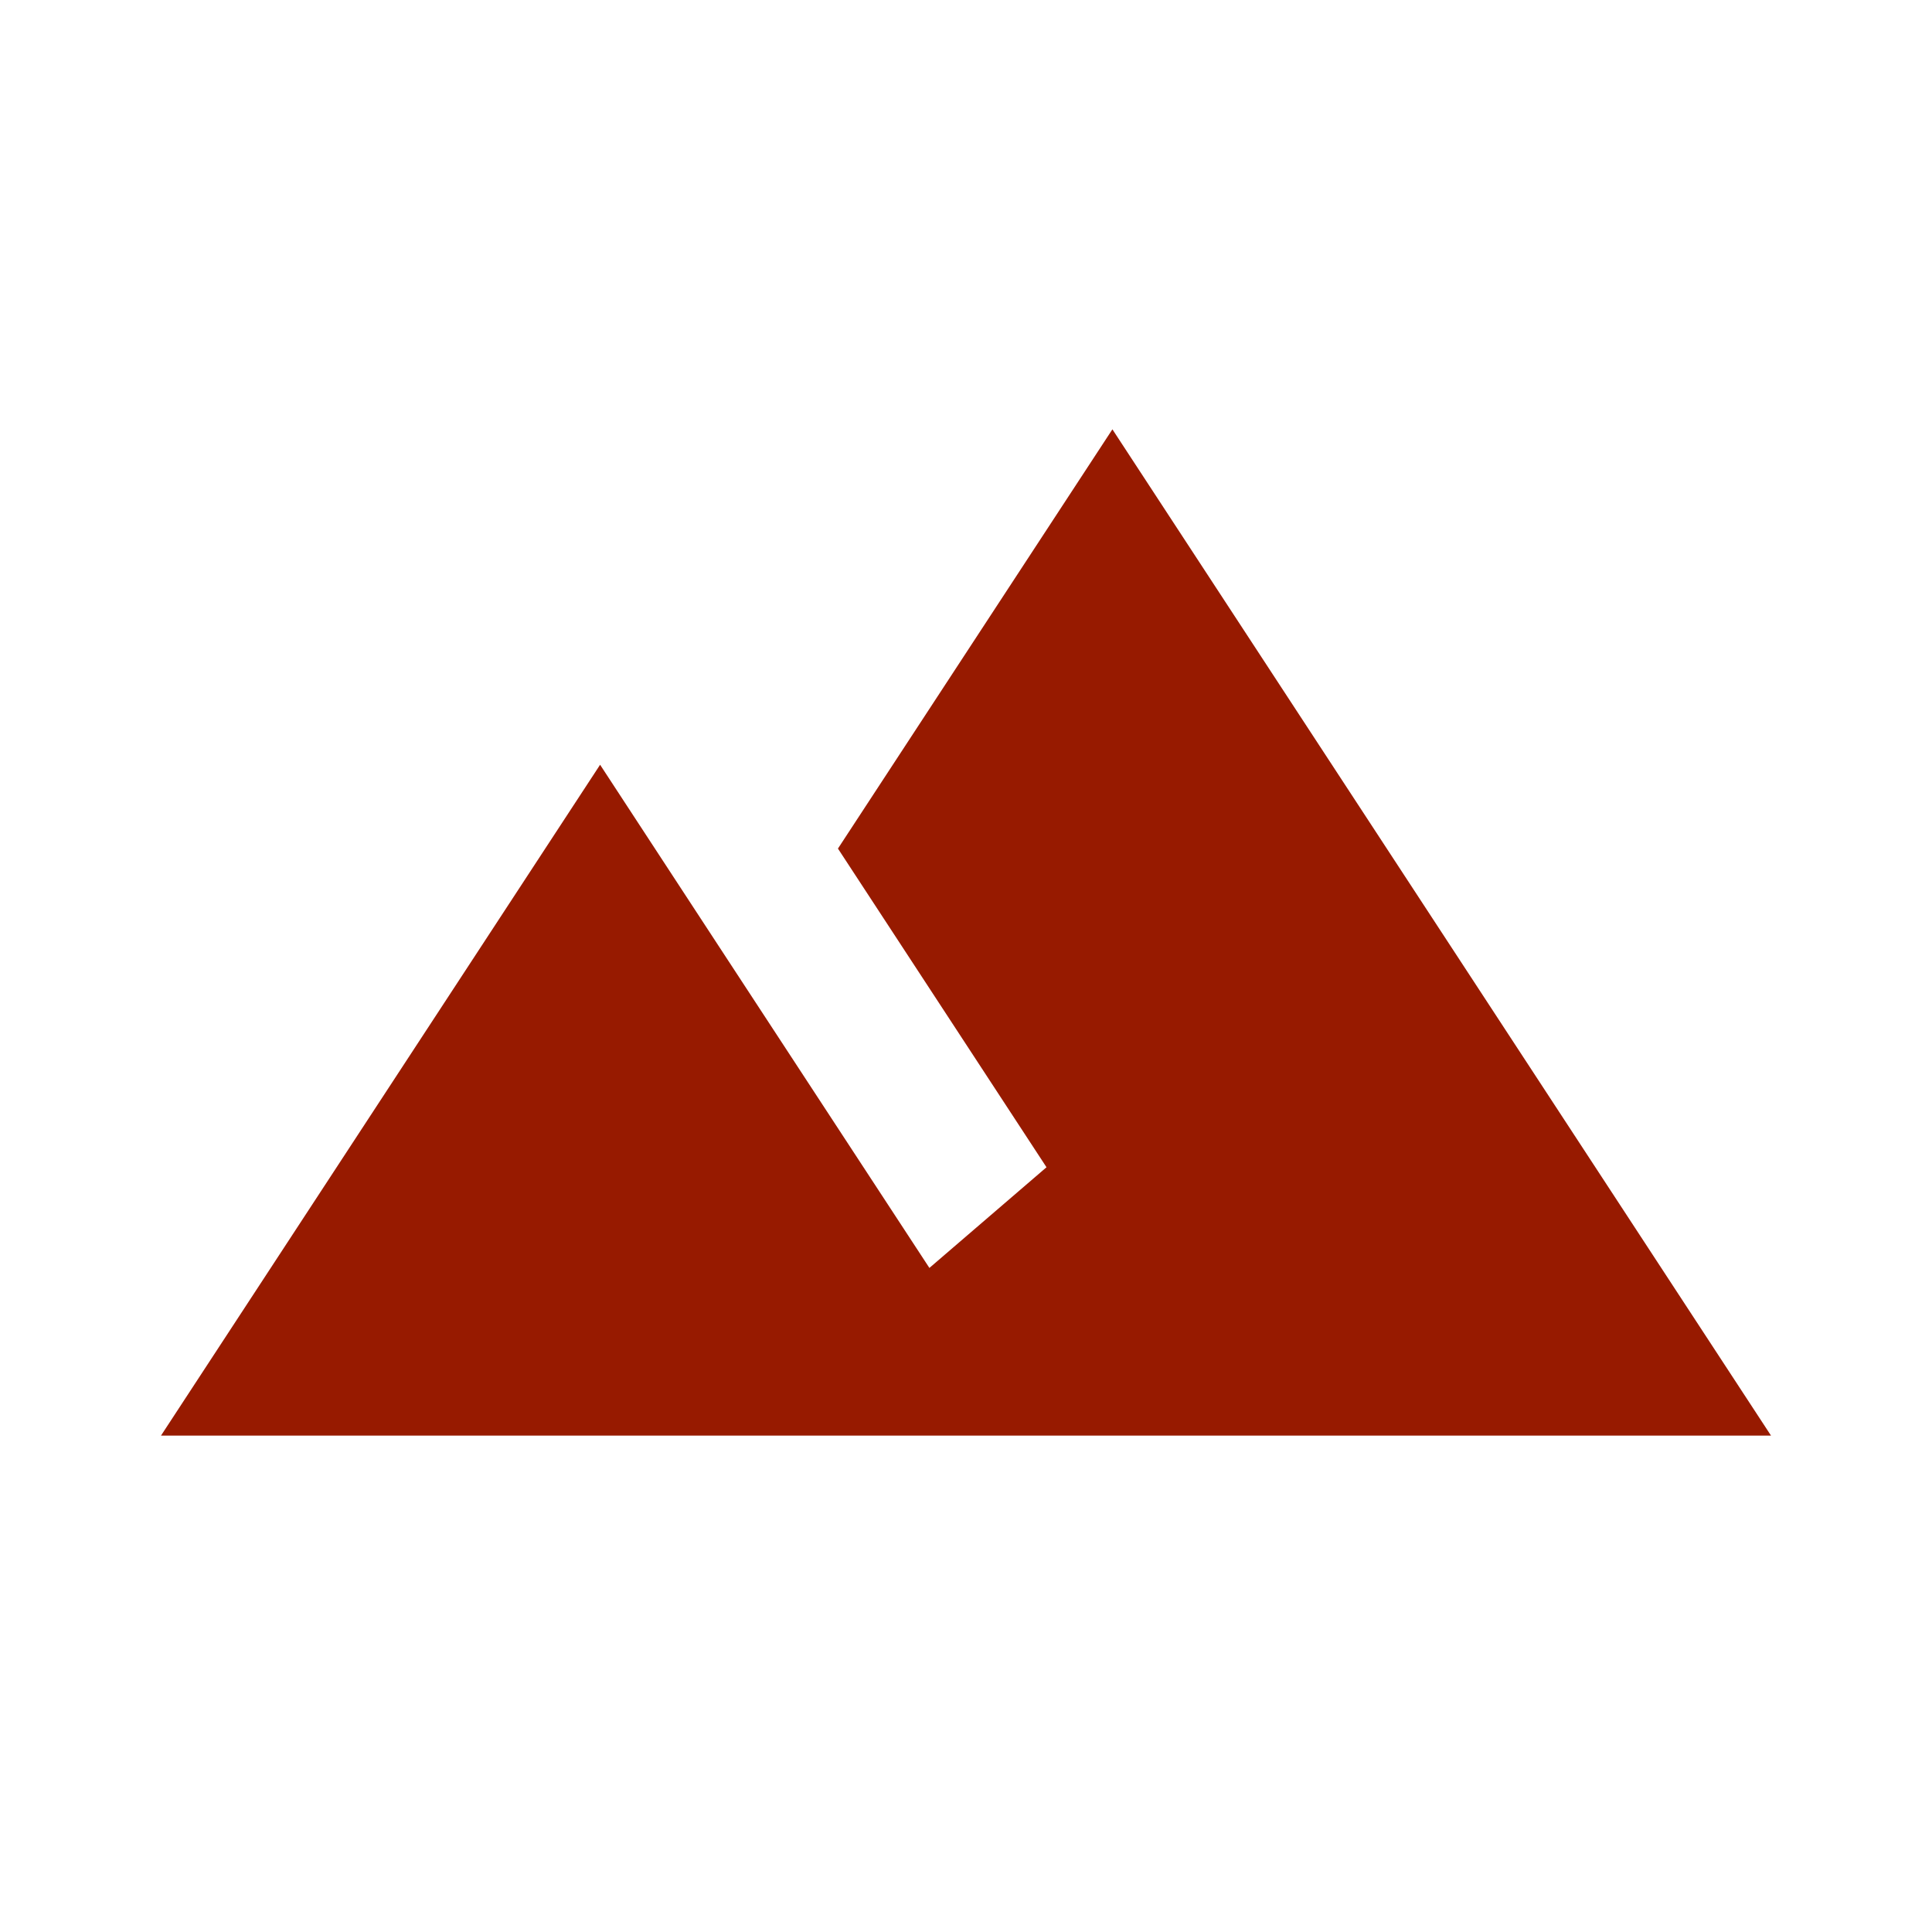 <?xml version="1.0" encoding="UTF-8"?>
<svg width="18px" height="18px" viewBox="0 0 18 18" version="1.1" xmlns="http://www.w3.org/2000/svg" xmlns:xlink="http://www.w3.org/1999/xlink">
    <!-- Generator: Sketch 63 (92445) - https://sketch.com -->
    <title>地面灰1</title>
    <desc>Created with Sketch.</desc>
    <g id="页面-1" stroke="none" stroke-width="1" fill="none" fill-rule="evenodd">
        <g id="画板" transform="translate(-201, -452)" fill="#971A00" fill-rule="nonzero">
            <g id="地面灰_export备份" transform="translate(201, 452)">
                <g id="地面灰" transform="translate(1.5, 4)">
                    <path d="M8.864,0 L6.307,3.906 L8.25,6.875 L7.159,7.813 C6.007,6.055 4.091,3.125 4.091,3.125 L0,9.375 L15,9.375 L8.864,0 Z" id="路径"></path>
                </g>
            </g>
        </g>
    </g>
</svg>